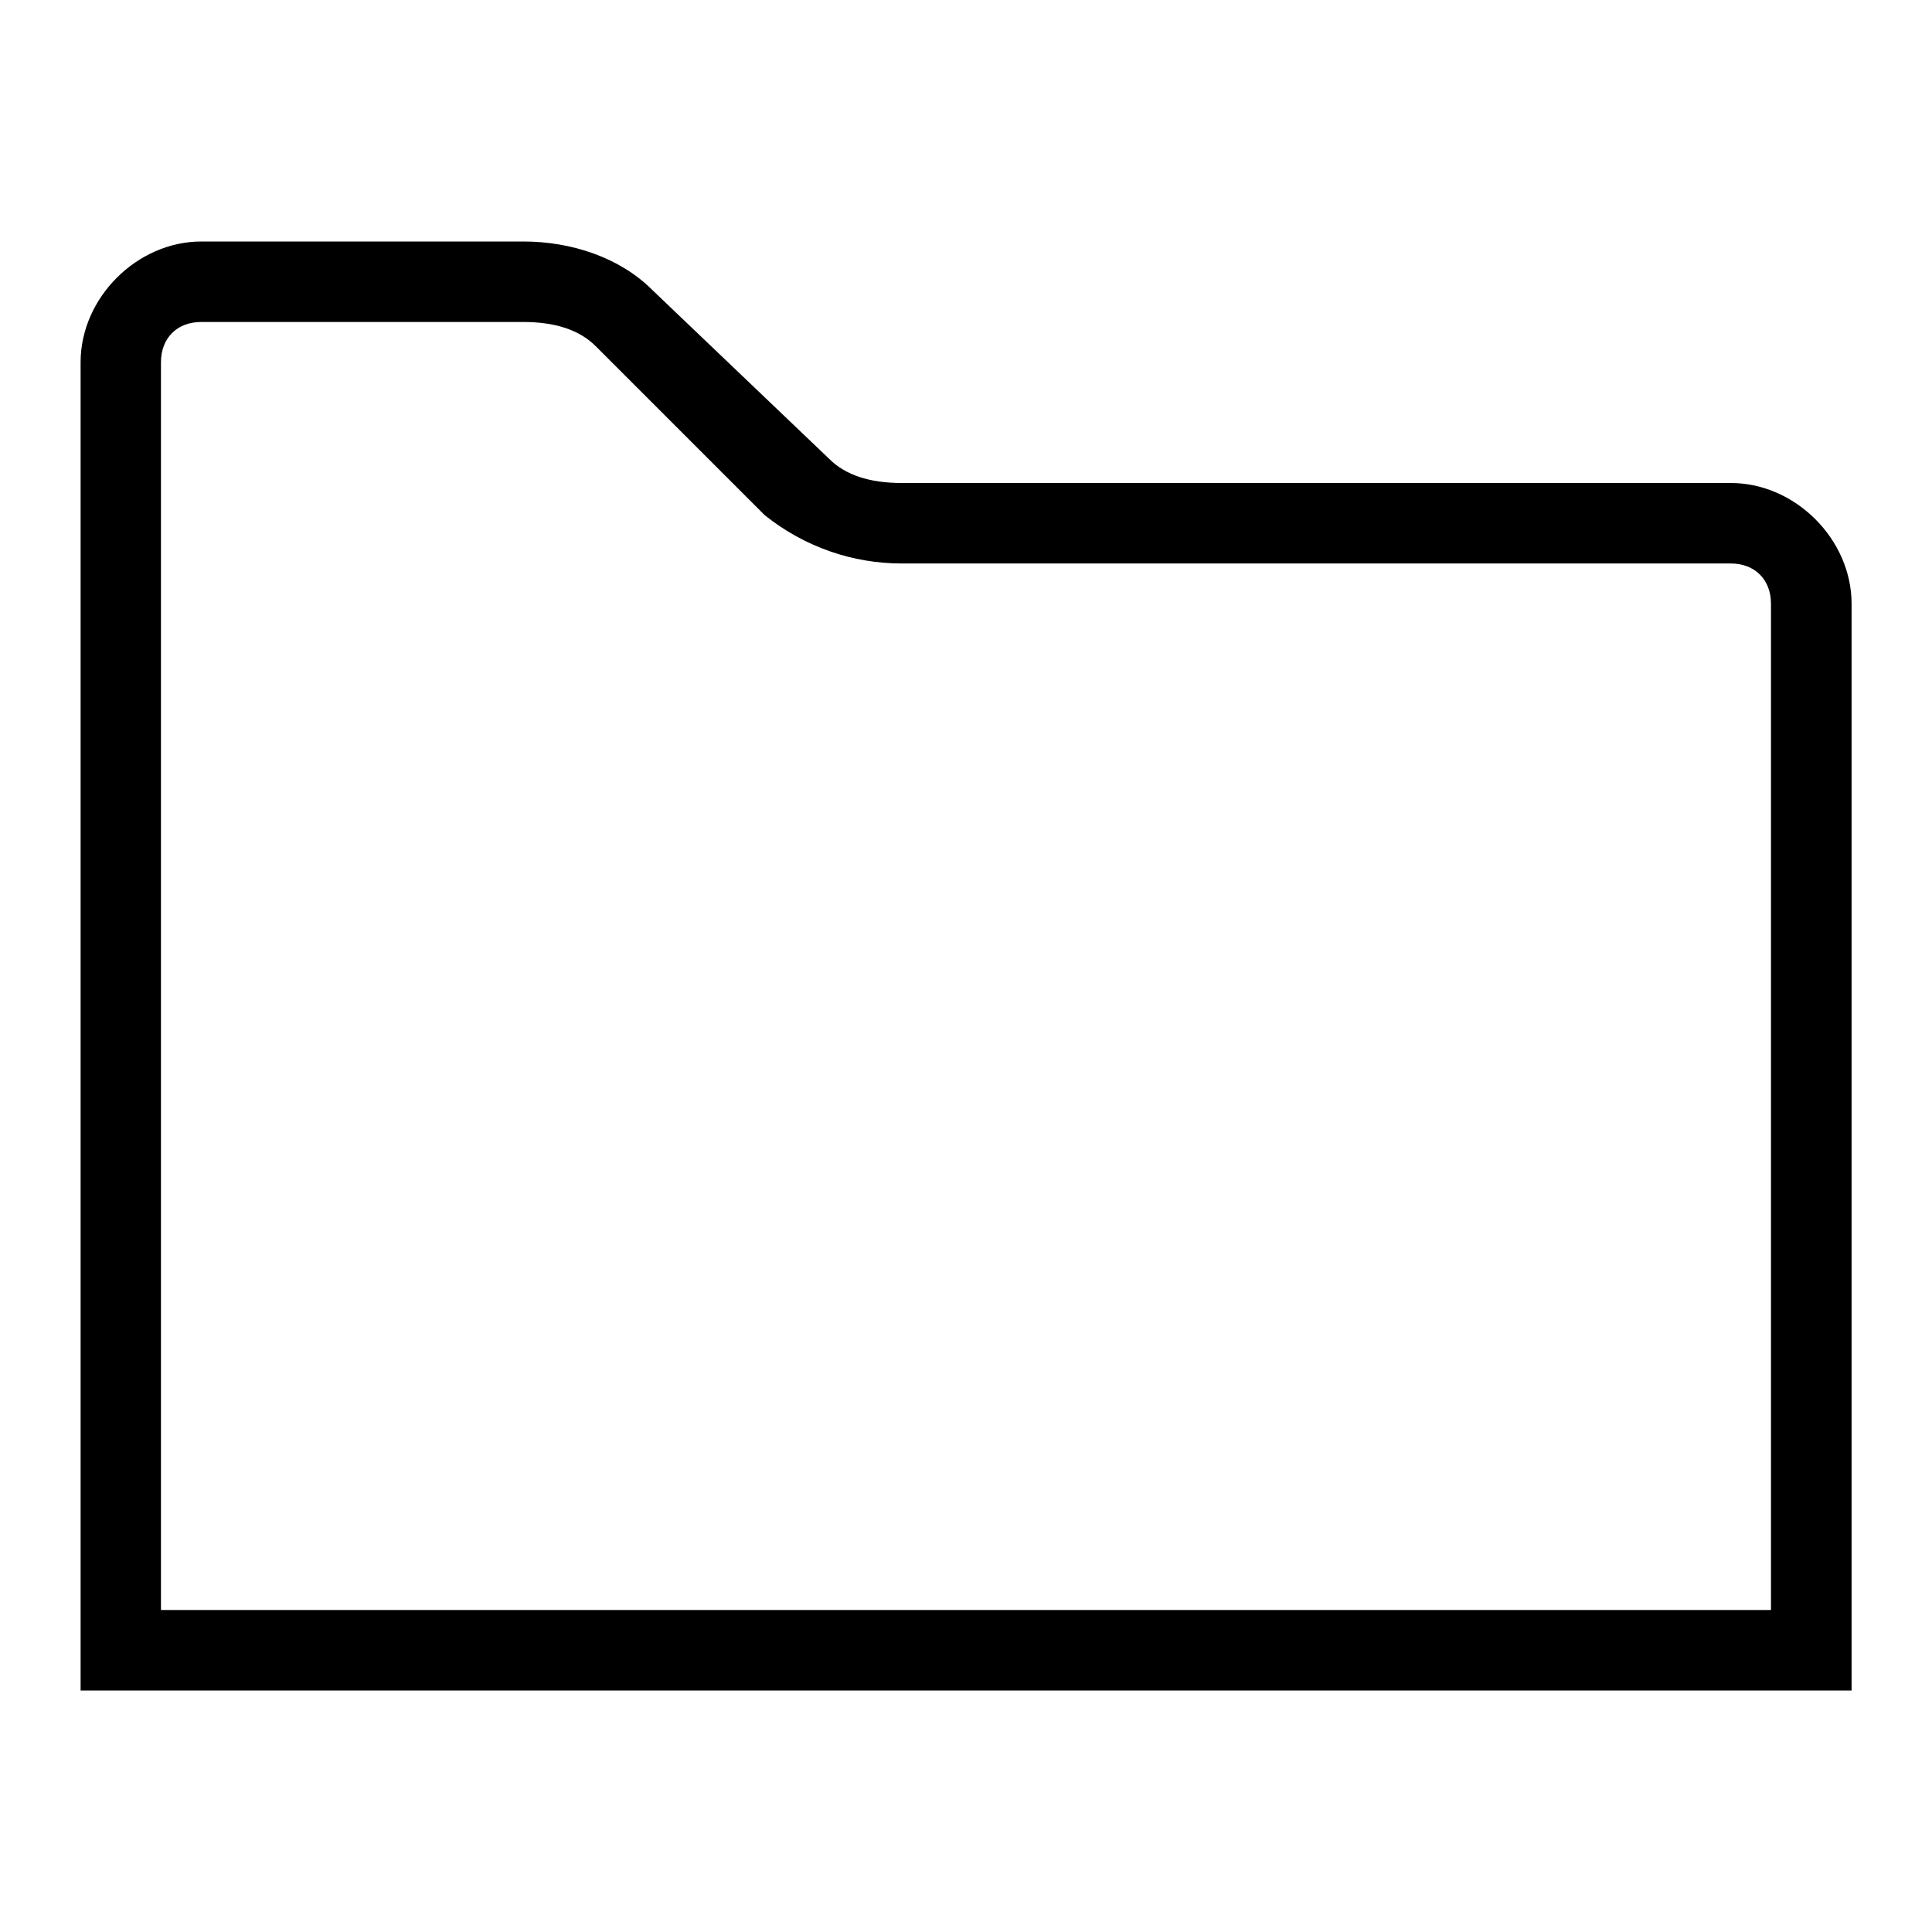 <svg xmlns="http://www.w3.org/2000/svg" viewBox="0 0 32 32"><g id="icon">
  <path d="M28.667 8H14.934c-.533 0-.933-.133-1.2-.4l-2.933-2.8c-.533-.533-1.333-.8-2.133-.8H3.335c-1.067 0-2 .933-2 2v22h29.333V10c0-1.067-.933-2-2-2zm.666 18.667H2.666V6c0-.4.267-.667.667-.667h5.333c.533 0 .933.133 1.2.4l2.8 2.8c.667.533 1.467.8 2.267.8h13.733c.4 0 .667.267.667.667v16.667z"/>
</g></svg>
